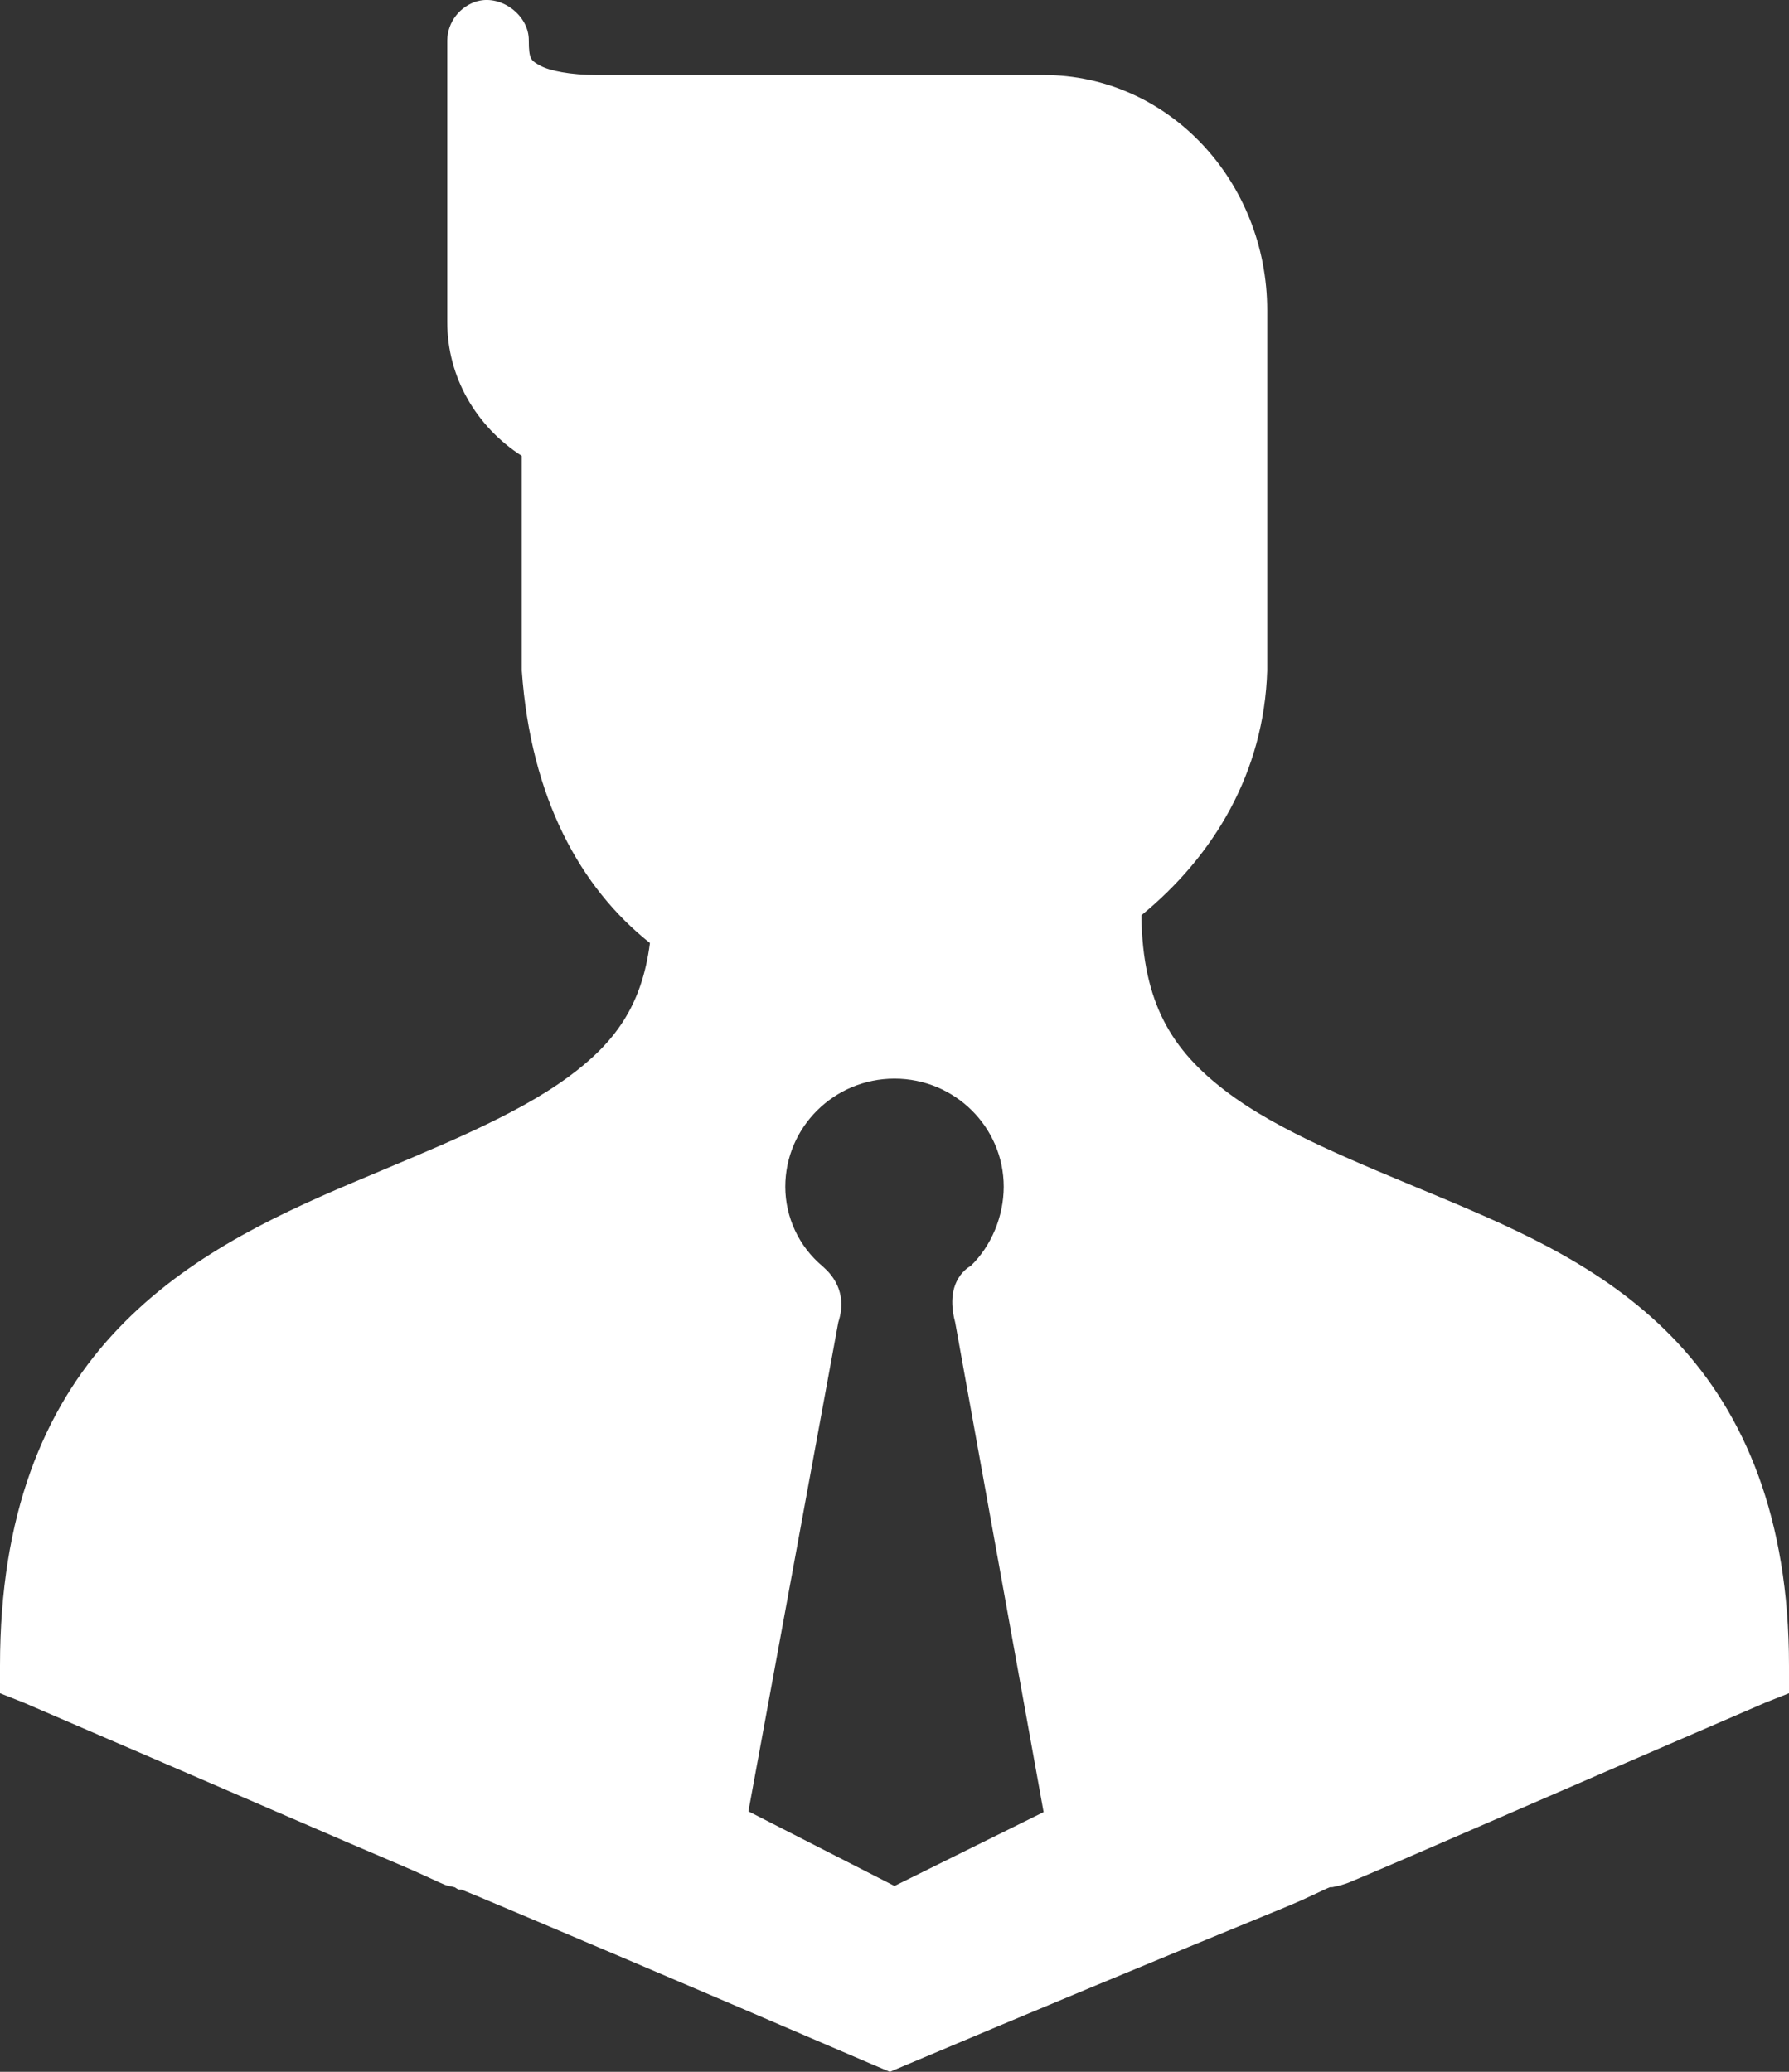 <svg width="38" height="44" viewBox="0 0 38 44" fill="none" xmlns="http://www.w3.org/2000/svg">
<rect x="0" y="0" width="38" height="44" fill="#333333" stroke="none"/>
<path d="M10.143 0.024C9.96 0.076 9.799 0.185 9.683 0.335C9.567 0.485 9.503 0.668 9.5 0.857V6.839C9.5 8.02 10.125 9.067 11.083 9.682V14.242C11.275 16.959 12.333 18.859 13.805 20.027C13.631 21.376 13.048 22.154 12.073 22.871C10.92 23.718 9.242 24.377 7.472 25.125C5.702 25.875 3.821 26.776 2.375 28.362C0.929 29.946 0 32.168 0 35.371V35.96L0.496 36.156C5.027 38.106 7.317 39.105 8.46 39.588C9.033 39.83 9.289 39.965 9.451 40.029C9.53 40.061 9.562 40.053 9.649 40.078C9.669 40.078 9.704 40.12 9.747 40.128H9.796C9.928 40.18 10.203 40.294 10.737 40.52C11.851 40.991 14.066 41.924 18.555 43.854L18.902 44L19.247 43.854C21.913 42.728 24.585 41.617 27.263 40.52C27.822 40.291 28.107 40.133 28.253 40.078H28.302C28.388 40.062 28.465 40.04 28.5 40.031C28.568 40.007 28.57 40.012 28.649 39.981C28.807 39.916 29.127 39.78 29.688 39.54C30.808 39.058 33.044 38.082 37.506 36.156L38 35.96V35.371C38 32.245 37.061 30.042 35.625 28.508C34.189 26.975 32.327 26.151 30.577 25.42C28.829 24.688 27.162 24.035 26.025 23.164C24.911 22.311 24.268 21.327 24.244 19.438C25.783 18.178 26.85 16.407 26.917 14.242V6.594C26.917 3.855 24.823 1.593 22.167 1.593H12.667C12.124 1.593 11.675 1.505 11.479 1.397C11.283 1.288 11.232 1.271 11.232 0.857C11.237 0.331 10.656 -0.113 10.143 0.025V0.024ZM19 22.907C20.281 22.907 21.32 23.936 21.32 25.205C21.318 25.833 21.06 26.46 20.617 26.887C20.617 26.887 20.042 27.166 20.289 28.083L22.167 38.484L19 40.053L15.897 38.468L17.806 28.083C18.055 27.323 17.504 26.931 17.466 26.887C17.22 26.68 17.022 26.422 16.887 26.132C16.751 25.841 16.681 25.525 16.68 25.205C16.68 23.936 17.719 22.907 19 22.907Z" fill="white"/>
</svg>
